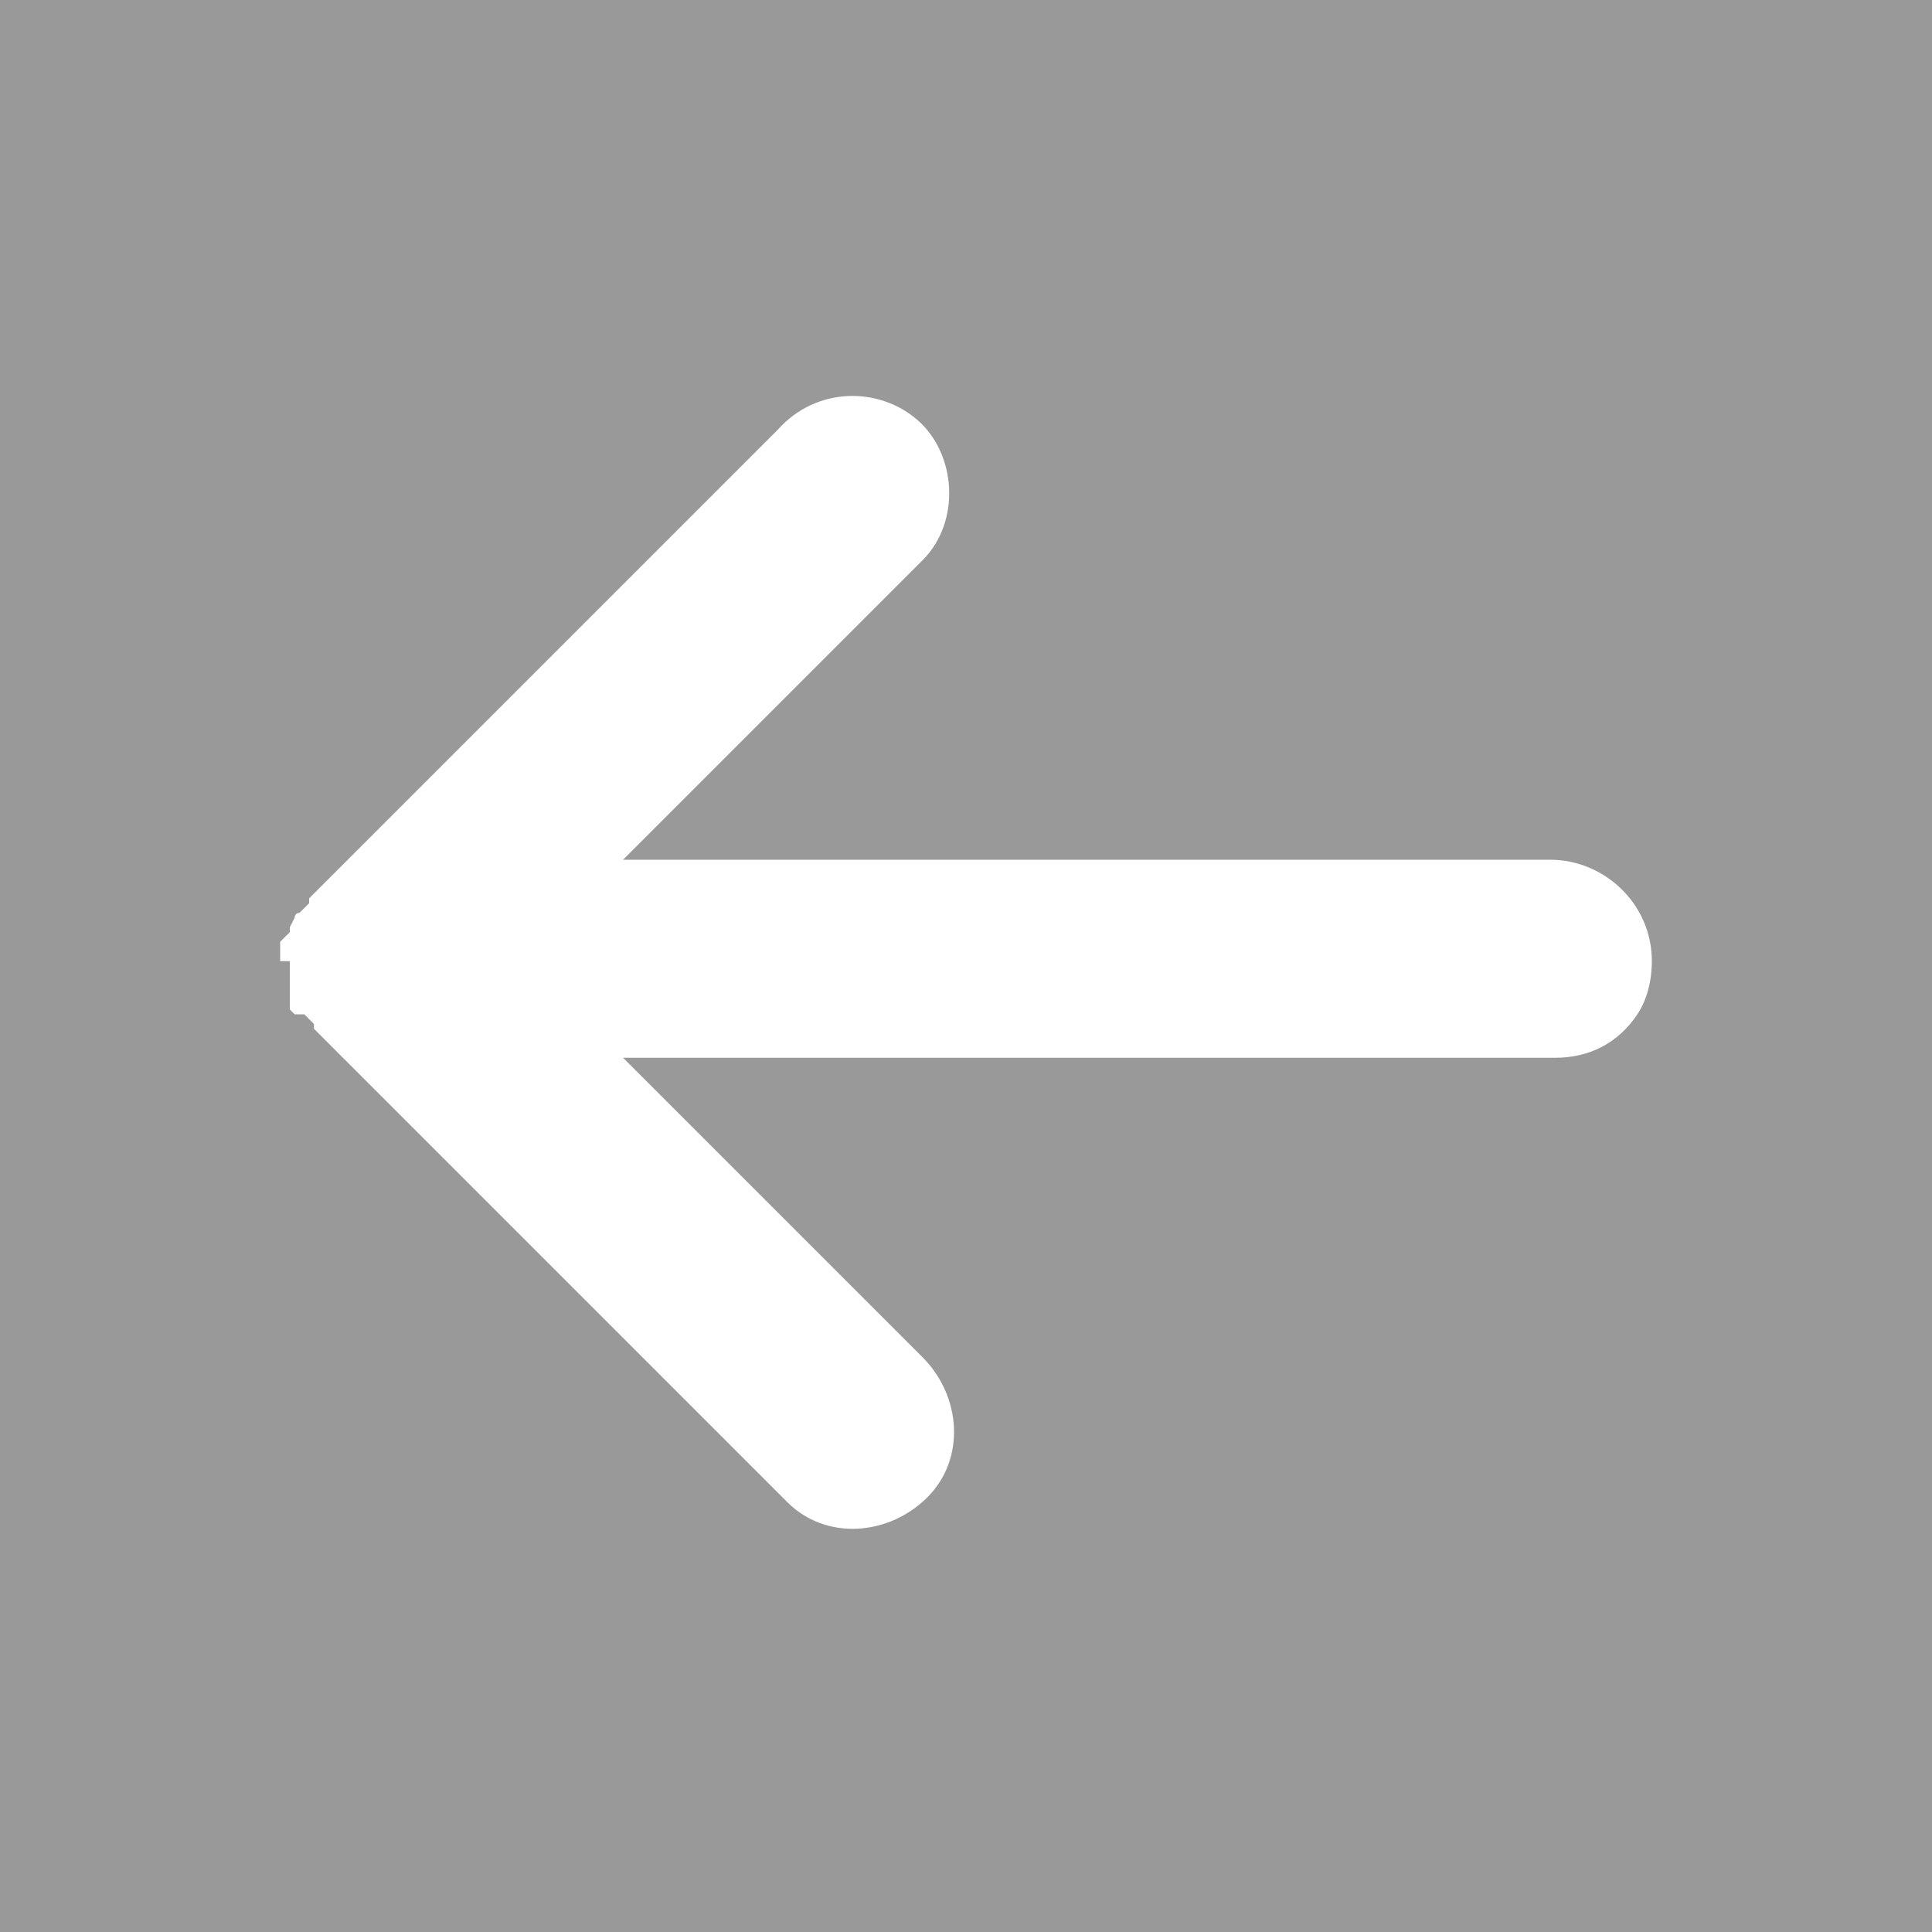 <?xml version="1.0" encoding="utf-8"?>
<!-- Generator: Adobe Illustrator 25.0.1, SVG Export Plug-In . SVG Version: 6.00 Build 0)  -->
<svg version="1.1" id="Layer_1" xmlns="http://www.w3.org/2000/svg" xmlns:xlink="http://www.w3.org/1999/xlink" x="0px" y="0px"
	 viewBox="0 0 40 40" style="enable-background:new 0 0 40 40;" xml:space="preserve">
<style type="text/css">
	.st0{opacity:0.4;}
</style>
<path class="st0" d="M40,40V0H0v40H40z M5.8,19.9v-0.1v-0.2v-0.1L6,19.3l0,0v-0.1L6.1,19c0,0,0-0.1,0.1-0.1l0.1-0.1l0.1-0.1v-0.1
	l9.7-9.7C16.9,8,18.2,8,19,8.7s0.9,2.1,0.1,2.9L19,11.7l-6.1,6.1h19.2c1.1,0,2.1,0.9,2.1,2.1c0,0.4-0.1,0.8-0.3,1.1
	c-0.4,0.6-1,0.9-1.7,0.9H12.9l6.2,6.2c0.8,0.8,0.9,2.1,0.1,2.9s-2.1,0.9-2.9,0.1L16.2,31l-9.7-9.7v-0.1l-0.1-0.1L6.3,21l-0.2,0
	L6,20.9v-0.1l0,0v-0.1c0-0.1,0-0.1,0-0.2v-0.1c0-0.1,0-0.1,0-0.2v-0.3C6,19.9,5.8,19.9,5.8,19.9z"/>
</svg>
